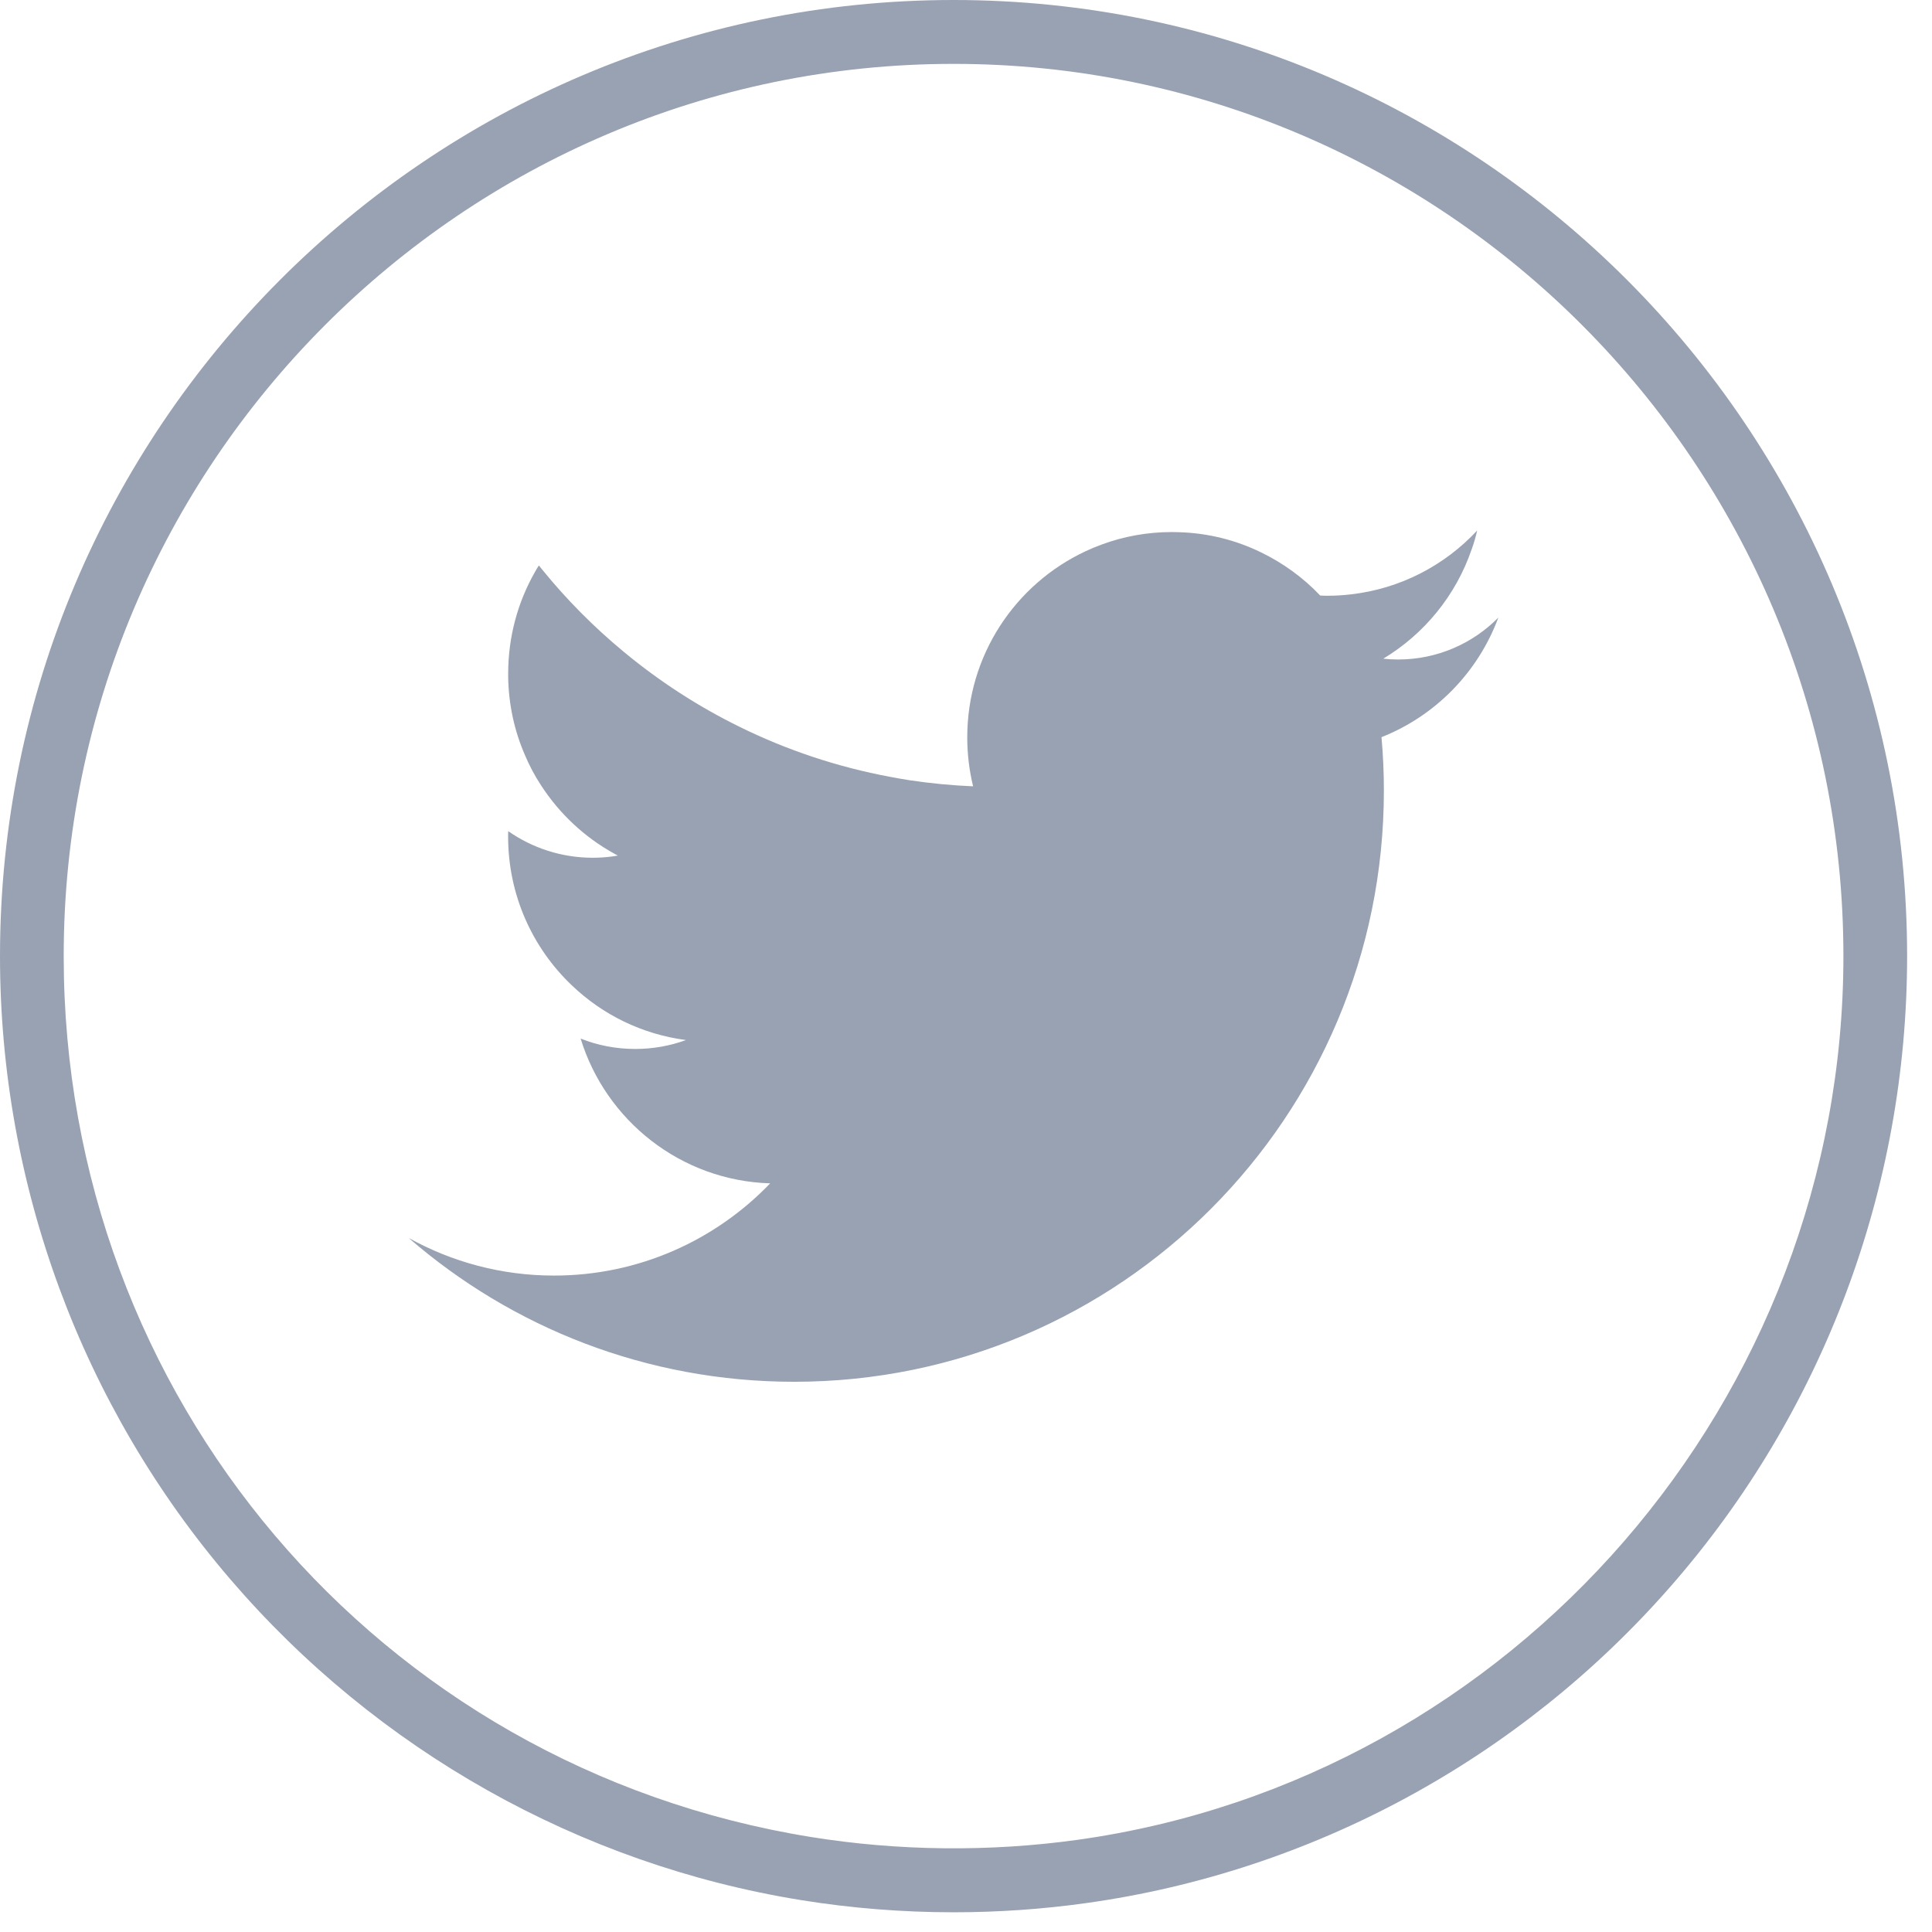 <svg width="34" height="34" viewBox="0 0 34 34" fill="none" xmlns="http://www.w3.org/2000/svg">
<g id="Group">
<path id="Vector" d="M16.781 33.653C15.88 33.653 14.975 33.581 14.093 33.438C10.201 32.809 6.634 30.803 4.05 27.789C1.438 24.743 0 20.85 0 16.826C0 7.548 7.528 0 16.781 0C26.034 0 33.562 7.549 33.562 16.826C33.562 20.911 32.084 24.851 29.4 27.918C26.742 30.957 23.09 32.936 19.116 33.491C18.347 33.599 17.561 33.653 16.78 33.653H16.781ZM16.781 1.124C8.146 1.124 1.121 8.168 1.121 16.826C1.121 24.578 6.651 31.098 14.271 32.328C15.808 32.576 17.416 32.593 18.962 32.378C26.646 31.304 32.441 24.618 32.441 16.826C32.441 8.168 25.416 1.124 16.781 1.124Z" fill="#98A2B3"/>
<path id="Vector_2" d="M26.369 10.868C25.919 11.324 25.295 11.606 24.604 11.606C24.516 11.606 24.428 11.601 24.343 11.592C25.064 11.158 25.621 10.479 25.898 9.669C25.898 9.669 25.899 9.669 25.899 9.668C25.938 9.559 25.97 9.45 25.996 9.336C25.426 9.948 24.646 10.362 23.77 10.46C23.636 10.476 23.5 10.484 23.361 10.484C23.317 10.484 23.275 10.483 23.233 10.48C22.937 10.168 22.584 9.911 22.193 9.721C21.757 9.508 21.269 9.382 20.754 9.366C20.712 9.364 20.67 9.363 20.627 9.363C20.19 9.363 19.772 9.44 19.385 9.584C19.286 9.62 19.19 9.66 19.096 9.705C17.87 10.281 17.022 11.53 17.022 12.977C17.022 13.274 17.058 13.562 17.125 13.838C16.749 13.822 16.378 13.786 16.013 13.732C15.896 13.713 15.78 13.693 15.664 13.671C14.735 13.498 13.848 13.2 13.024 12.795C12.287 12.434 11.6 11.988 10.975 11.469C10.449 11.034 9.968 10.549 9.538 10.019C9.52 9.997 9.501 9.973 9.483 9.951C9.458 9.989 9.435 10.028 9.413 10.068C9.113 10.595 8.943 11.205 8.943 11.855C8.943 11.874 8.943 11.896 8.943 11.916C8.951 12.403 9.054 12.866 9.238 13.288C9.316 13.475 9.411 13.652 9.521 13.82C9.843 14.317 10.283 14.731 10.802 15.018C10.826 15.033 10.85 15.045 10.874 15.056C10.837 15.063 10.799 15.07 10.76 15.074C10.654 15.088 10.543 15.095 10.433 15.095C9.88 15.095 9.366 14.922 8.944 14.627C8.942 14.658 8.942 14.69 8.942 14.722C8.942 15.754 9.373 16.685 10.064 17.341C10.602 17.856 11.298 18.202 12.072 18.303C11.793 18.405 11.492 18.46 11.18 18.46C10.841 18.46 10.515 18.396 10.218 18.277C10.661 19.72 11.981 20.778 13.554 20.825C12.593 21.826 11.243 22.448 9.75 22.448C8.821 22.448 7.949 22.207 7.192 21.786C9.011 23.364 11.382 24.317 13.976 24.317C19.708 24.317 24.354 19.659 24.354 13.912C24.354 13.595 24.34 13.282 24.312 12.973C25.26 12.598 26.012 11.831 26.368 10.869L26.369 10.868Z" fill="#98A2B3"/>
</g>
</svg>
